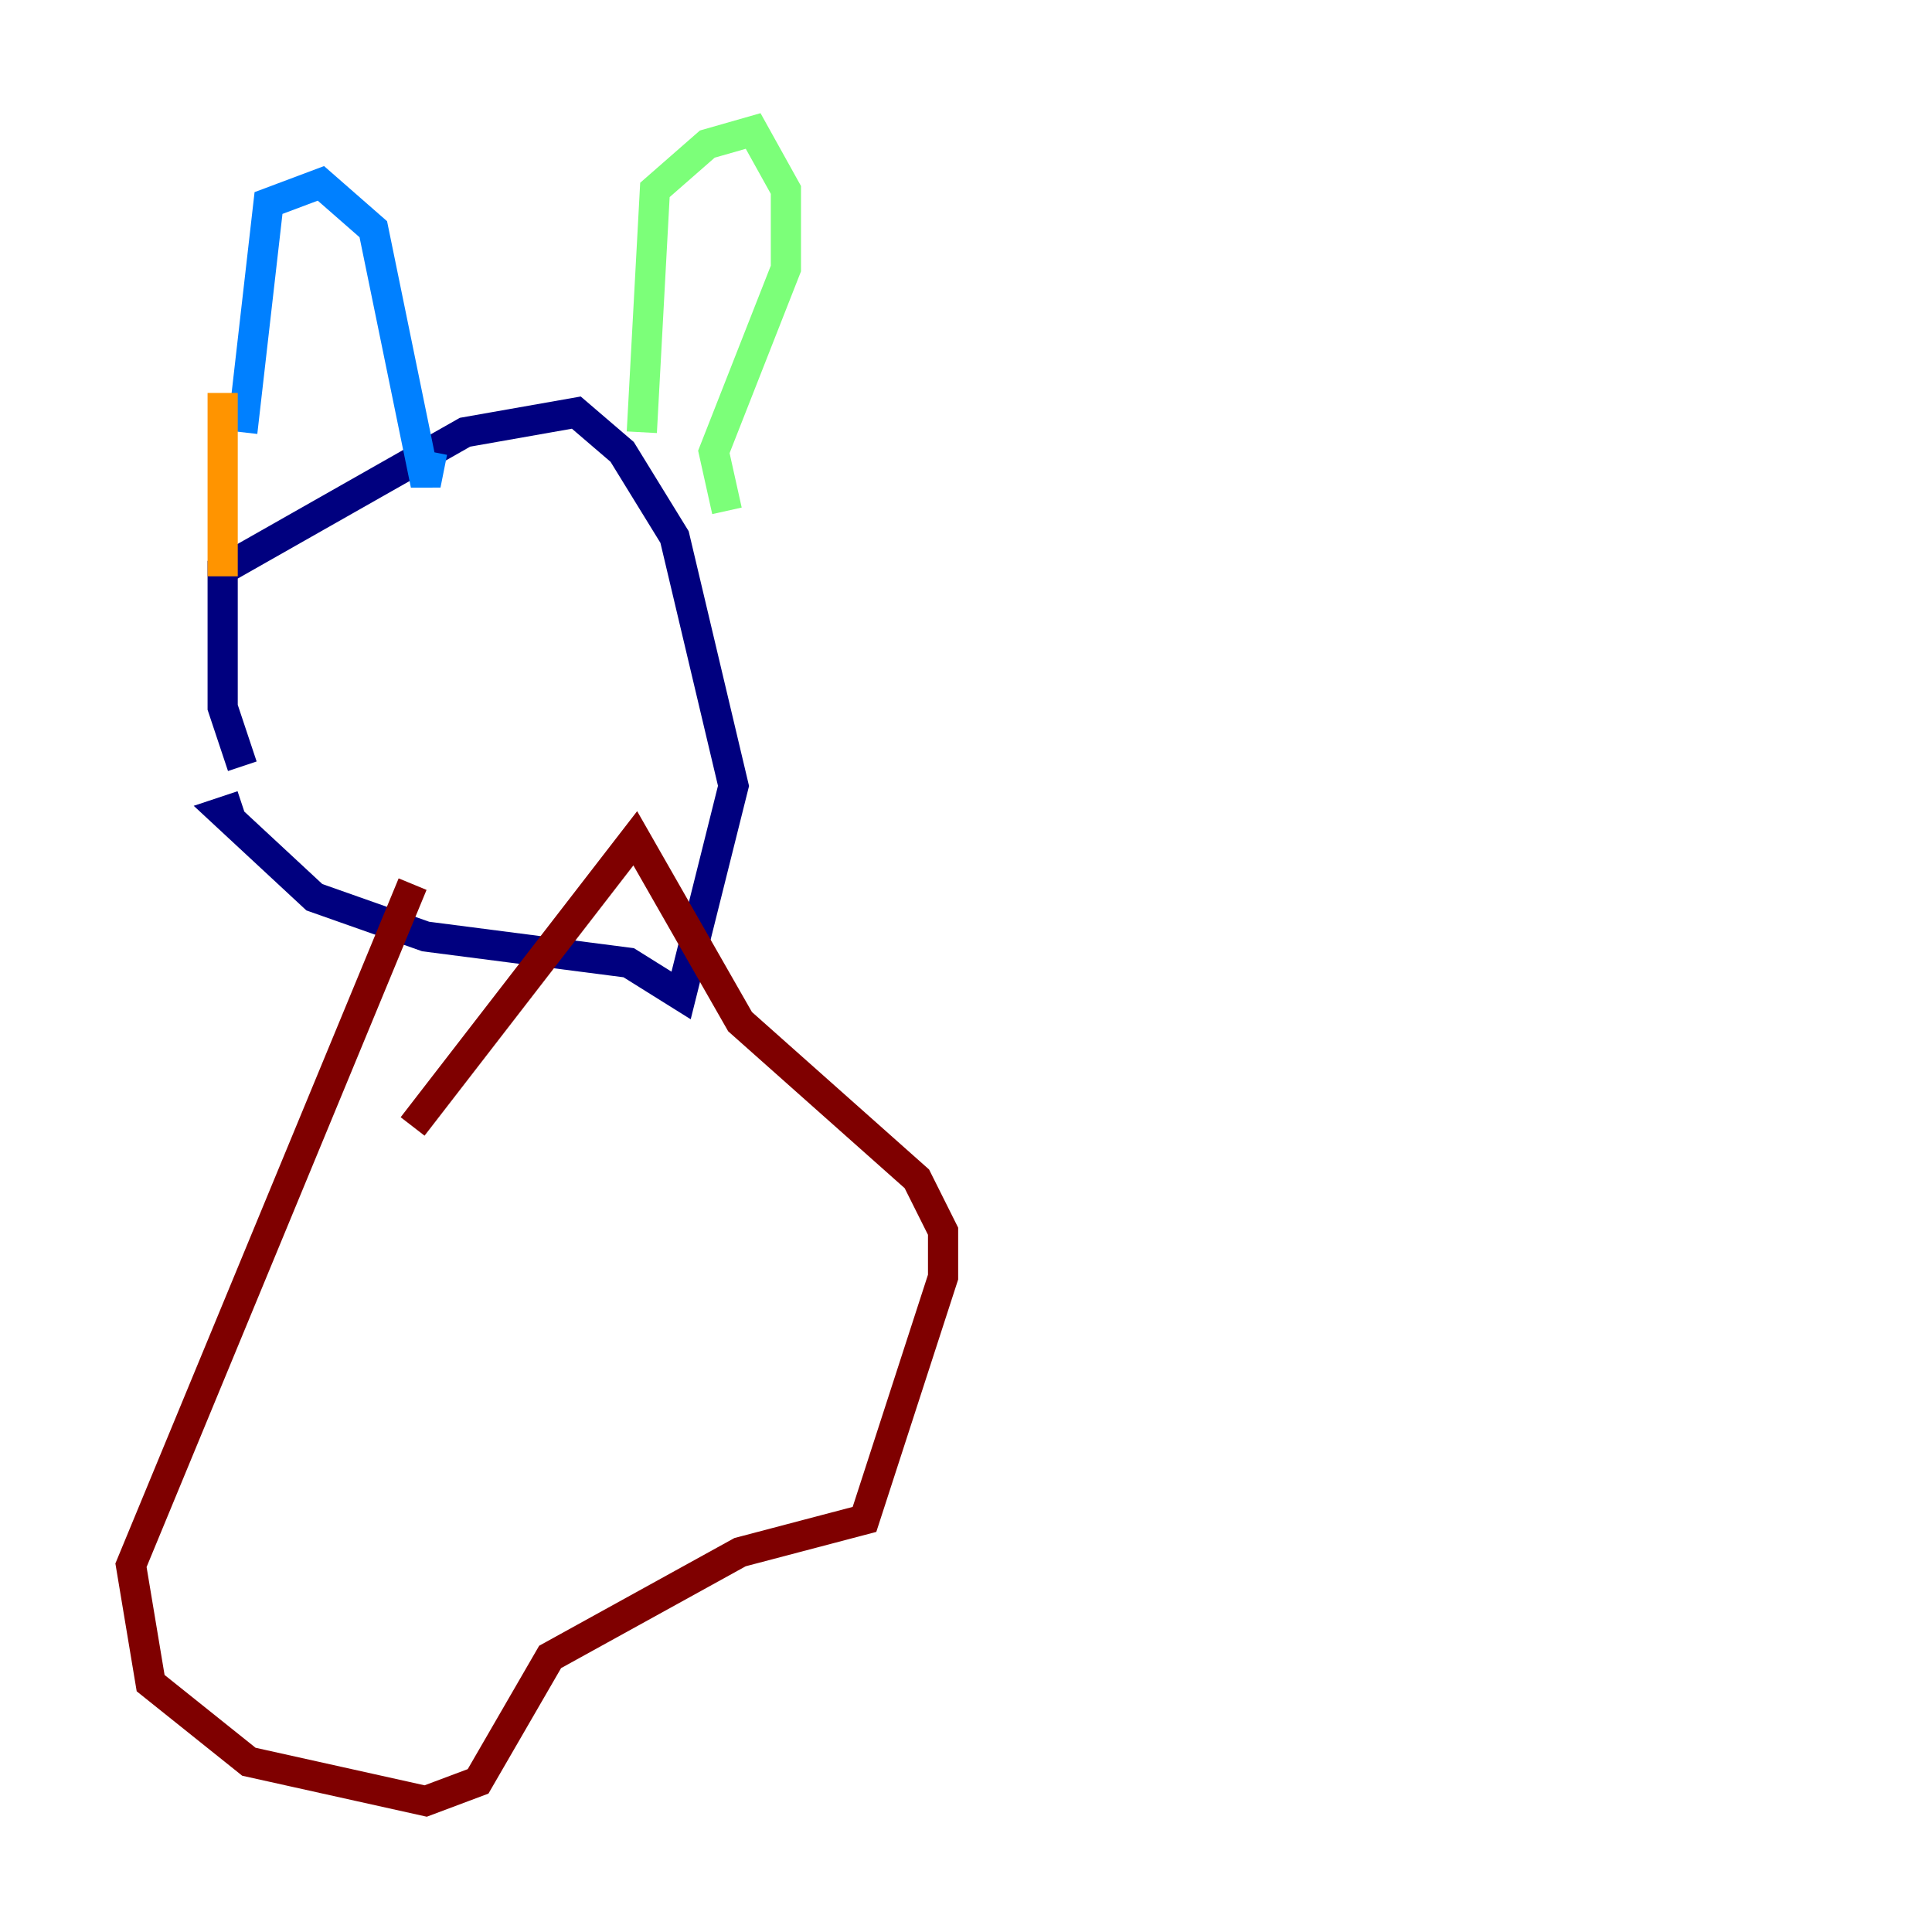 <?xml version="1.0" encoding="utf-8" ?>
<svg baseProfile="tiny" height="128" version="1.2" viewBox="0,0,128,128" width="128" xmlns="http://www.w3.org/2000/svg" xmlns:ev="http://www.w3.org/2001/xml-events" xmlns:xlink="http://www.w3.org/1999/xlink"><defs /><polyline fill="none" points="16.054,50.766 14.752,46.861 14.752,37.749 30.807,28.637 38.183,27.336 41.22,29.939 44.691,35.58 48.597,52.068 45.125,65.953 41.654,63.783 28.203,62.047 20.827,59.444 14.752,53.803 16.054,53.37" stroke="#00007f" stroke-width="2" /><polyline fill="none" points="16.054,28.637 17.79,13.451 21.261,12.149 24.732,15.186 28.203,32.108 28.637,29.939" stroke="#0080ff" stroke-width="2" /><polyline fill="none" points="42.522,28.637 43.39,12.583 46.861,9.546 49.898,8.678 52.068,12.583 52.068,17.79 47.295,29.939 48.163,33.844" stroke="#7cff79" stroke-width="2" /><polyline fill="none" points="14.752,26.034 14.752,38.183" stroke="#ff9400" stroke-width="2" /><polyline fill="none" points="27.336,58.576 8.678,103.702 9.98,111.512 16.488,116.719 28.203,119.322 31.675,118.02 36.447,109.776 49.031,102.834 57.275,100.664 62.481,84.61 62.481,81.573 60.746,78.102 49.031,67.688 42.088,55.539 27.336,74.63" stroke="#7f0000" stroke-width="2" /></svg>